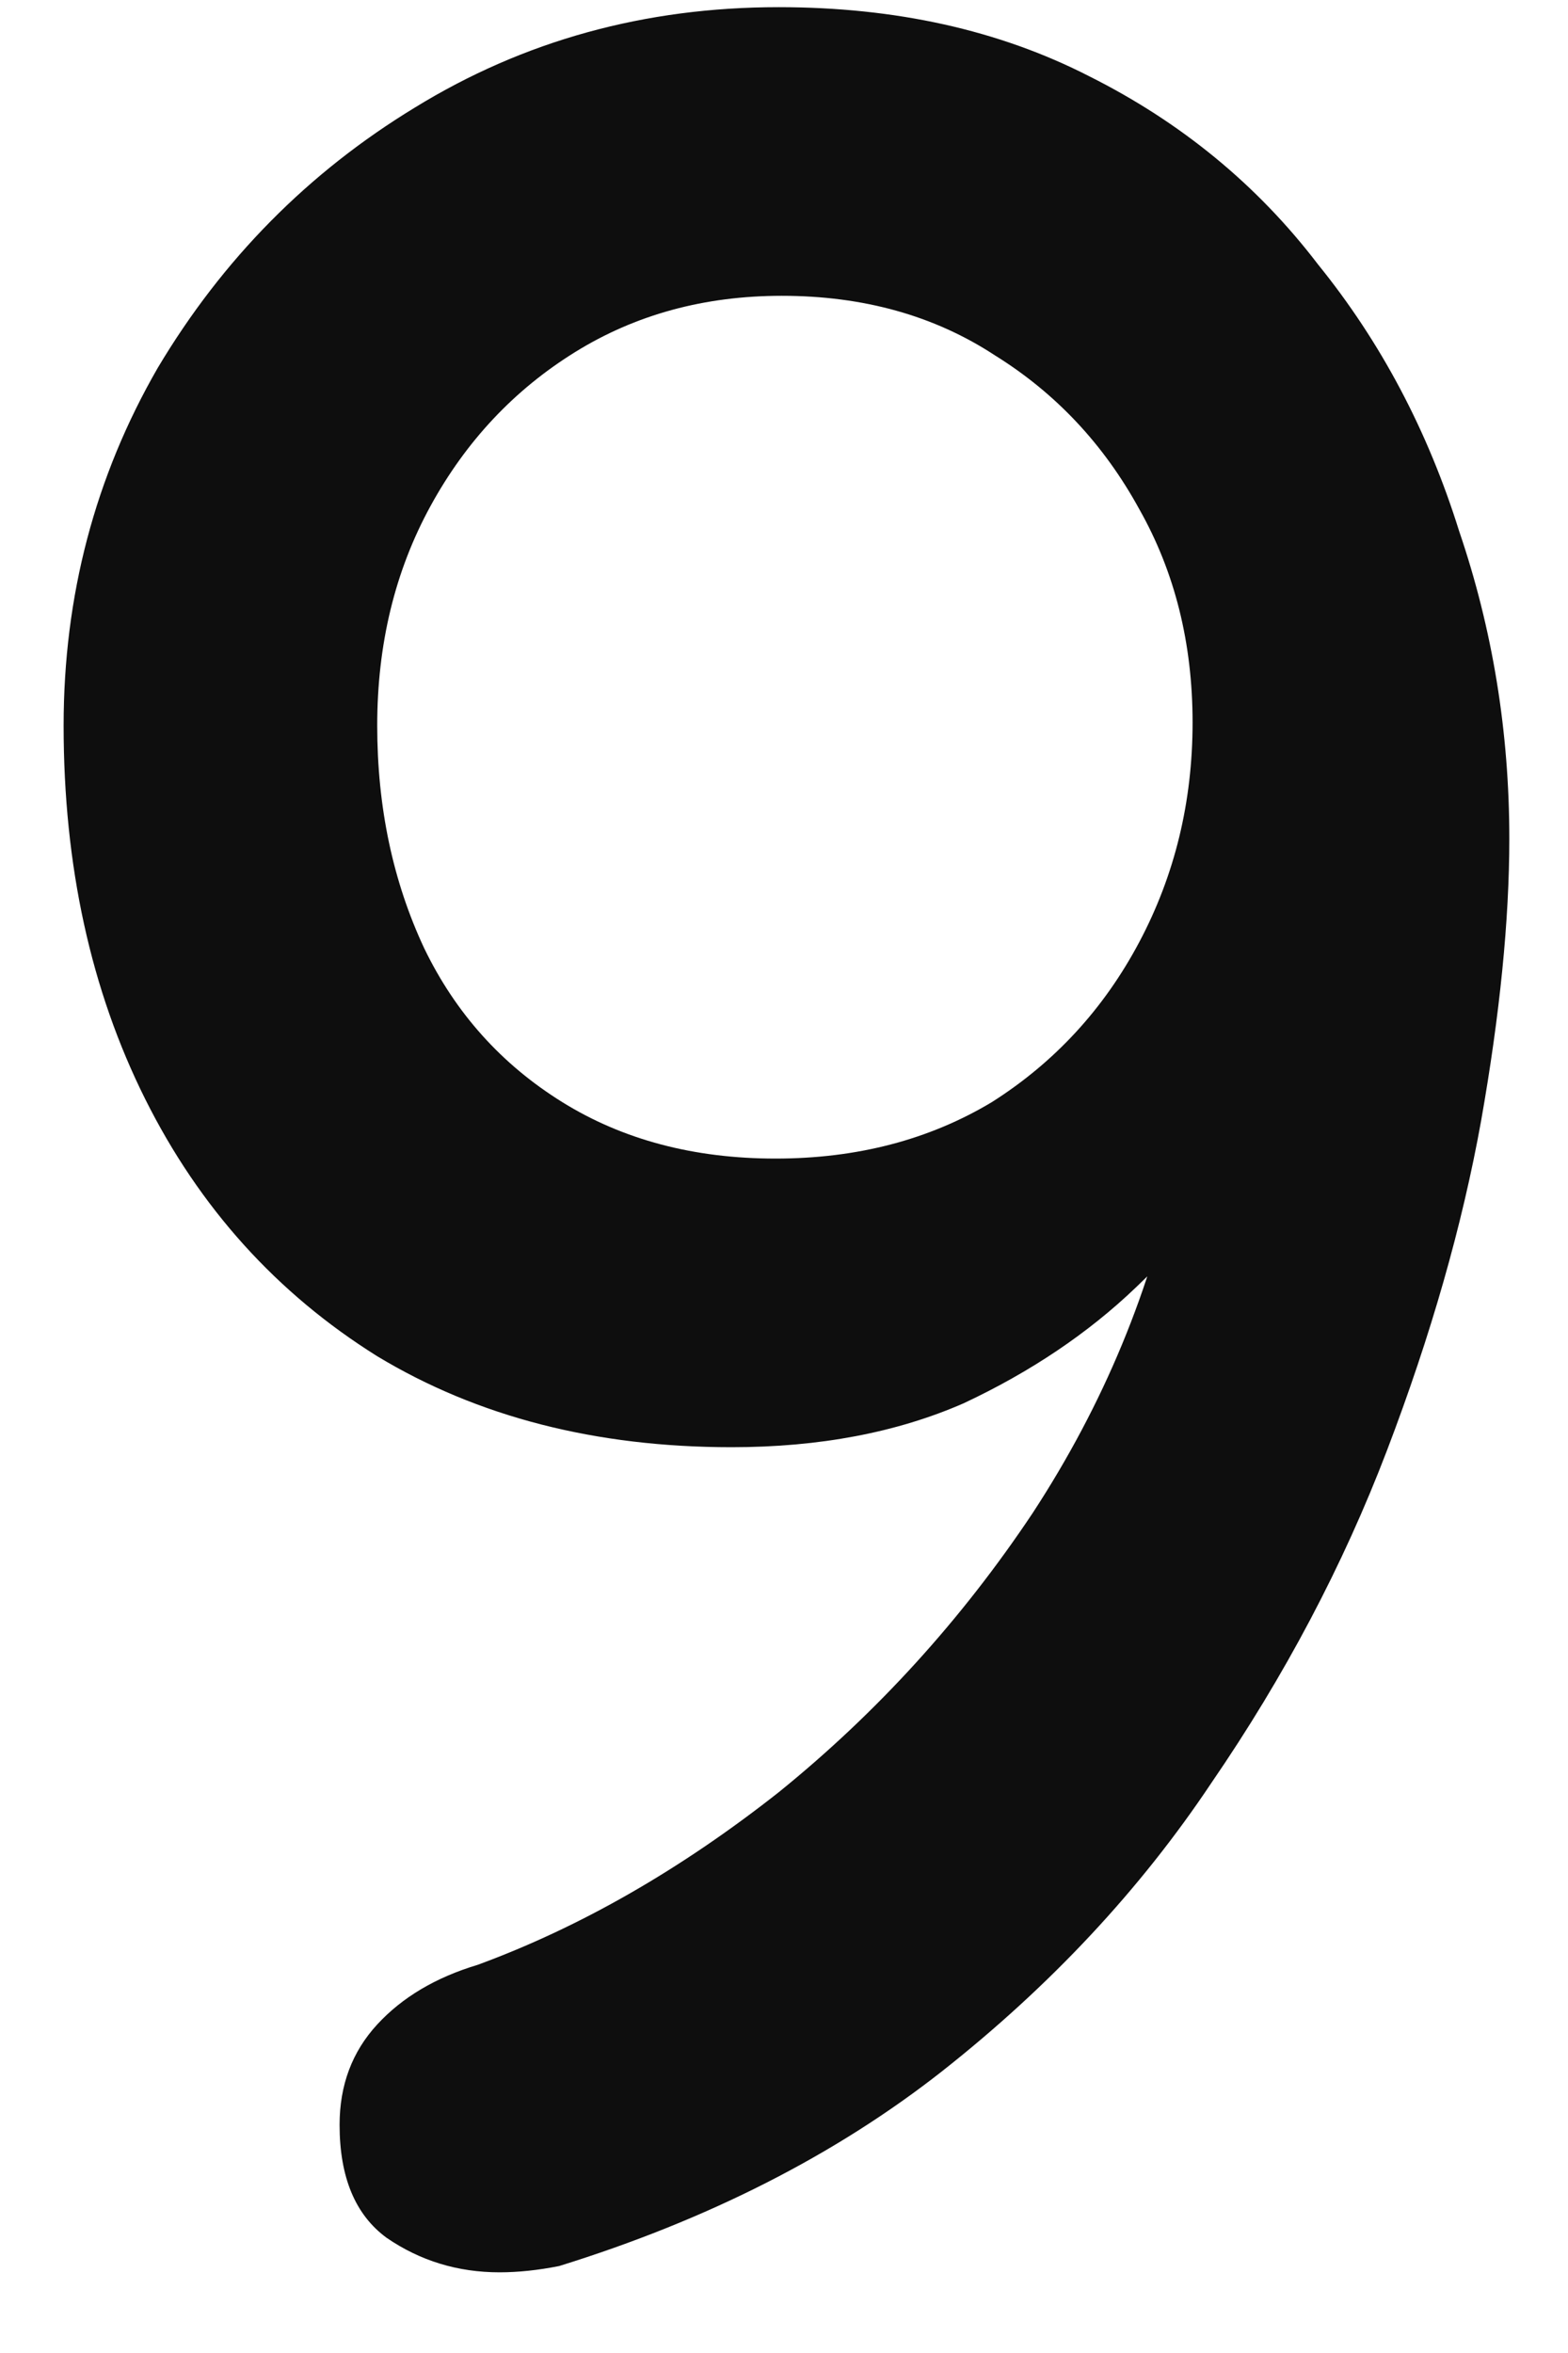 <svg width="14" height="21" viewBox="0 0 14 21" fill="none" xmlns="http://www.w3.org/2000/svg">
<path d="M6.952 0.064C7.997 0.064 8.921 0.269 9.724 0.68C10.545 1.091 11.227 1.651 11.768 2.36C12.328 3.051 12.748 3.844 13.028 4.74C13.327 5.617 13.476 6.532 13.476 7.484C13.476 8.212 13.392 9.052 13.224 10.004C13.056 10.937 12.776 11.917 12.384 12.944C11.992 13.971 11.469 14.96 10.816 15.912C10.181 16.864 9.379 17.723 8.408 18.488C7.456 19.235 6.317 19.813 4.992 20.224C4.805 20.261 4.628 20.28 4.46 20.28C4.087 20.28 3.751 20.177 3.452 19.972C3.172 19.767 3.032 19.431 3.032 18.964C3.032 18.609 3.144 18.311 3.368 18.068C3.592 17.825 3.891 17.648 4.264 17.536C5.179 17.2 6.075 16.687 6.952 15.996C7.829 15.287 8.585 14.456 9.22 13.504C9.855 12.533 10.284 11.497 10.508 10.396L11.208 10.284C10.928 10.676 10.573 11.077 10.144 11.488C9.715 11.899 9.201 12.244 8.604 12.524C8.007 12.785 7.316 12.916 6.532 12.916C5.319 12.916 4.264 12.645 3.368 12.104C2.472 11.544 1.781 10.779 1.296 9.808C0.811 8.837 0.568 7.727 0.568 6.476C0.568 5.319 0.848 4.255 1.408 3.284C1.987 2.313 2.752 1.539 3.704 0.96C4.675 0.363 5.757 0.064 6.952 0.064ZM6.98 2.64C6.289 2.64 5.673 2.808 5.132 3.144C4.591 3.48 4.161 3.937 3.844 4.516C3.527 5.095 3.368 5.748 3.368 6.476C3.368 7.204 3.508 7.867 3.788 8.464C4.068 9.043 4.479 9.5 5.02 9.836C5.561 10.172 6.196 10.34 6.924 10.34C7.652 10.34 8.296 10.172 8.856 9.836C9.416 9.481 9.855 9.005 10.172 8.408C10.489 7.811 10.648 7.157 10.648 6.448C10.648 5.739 10.489 5.104 10.172 4.544C9.855 3.965 9.425 3.508 8.884 3.172C8.343 2.817 7.708 2.64 6.98 2.64Z" fill="#0E0E0E"/>
</svg>
